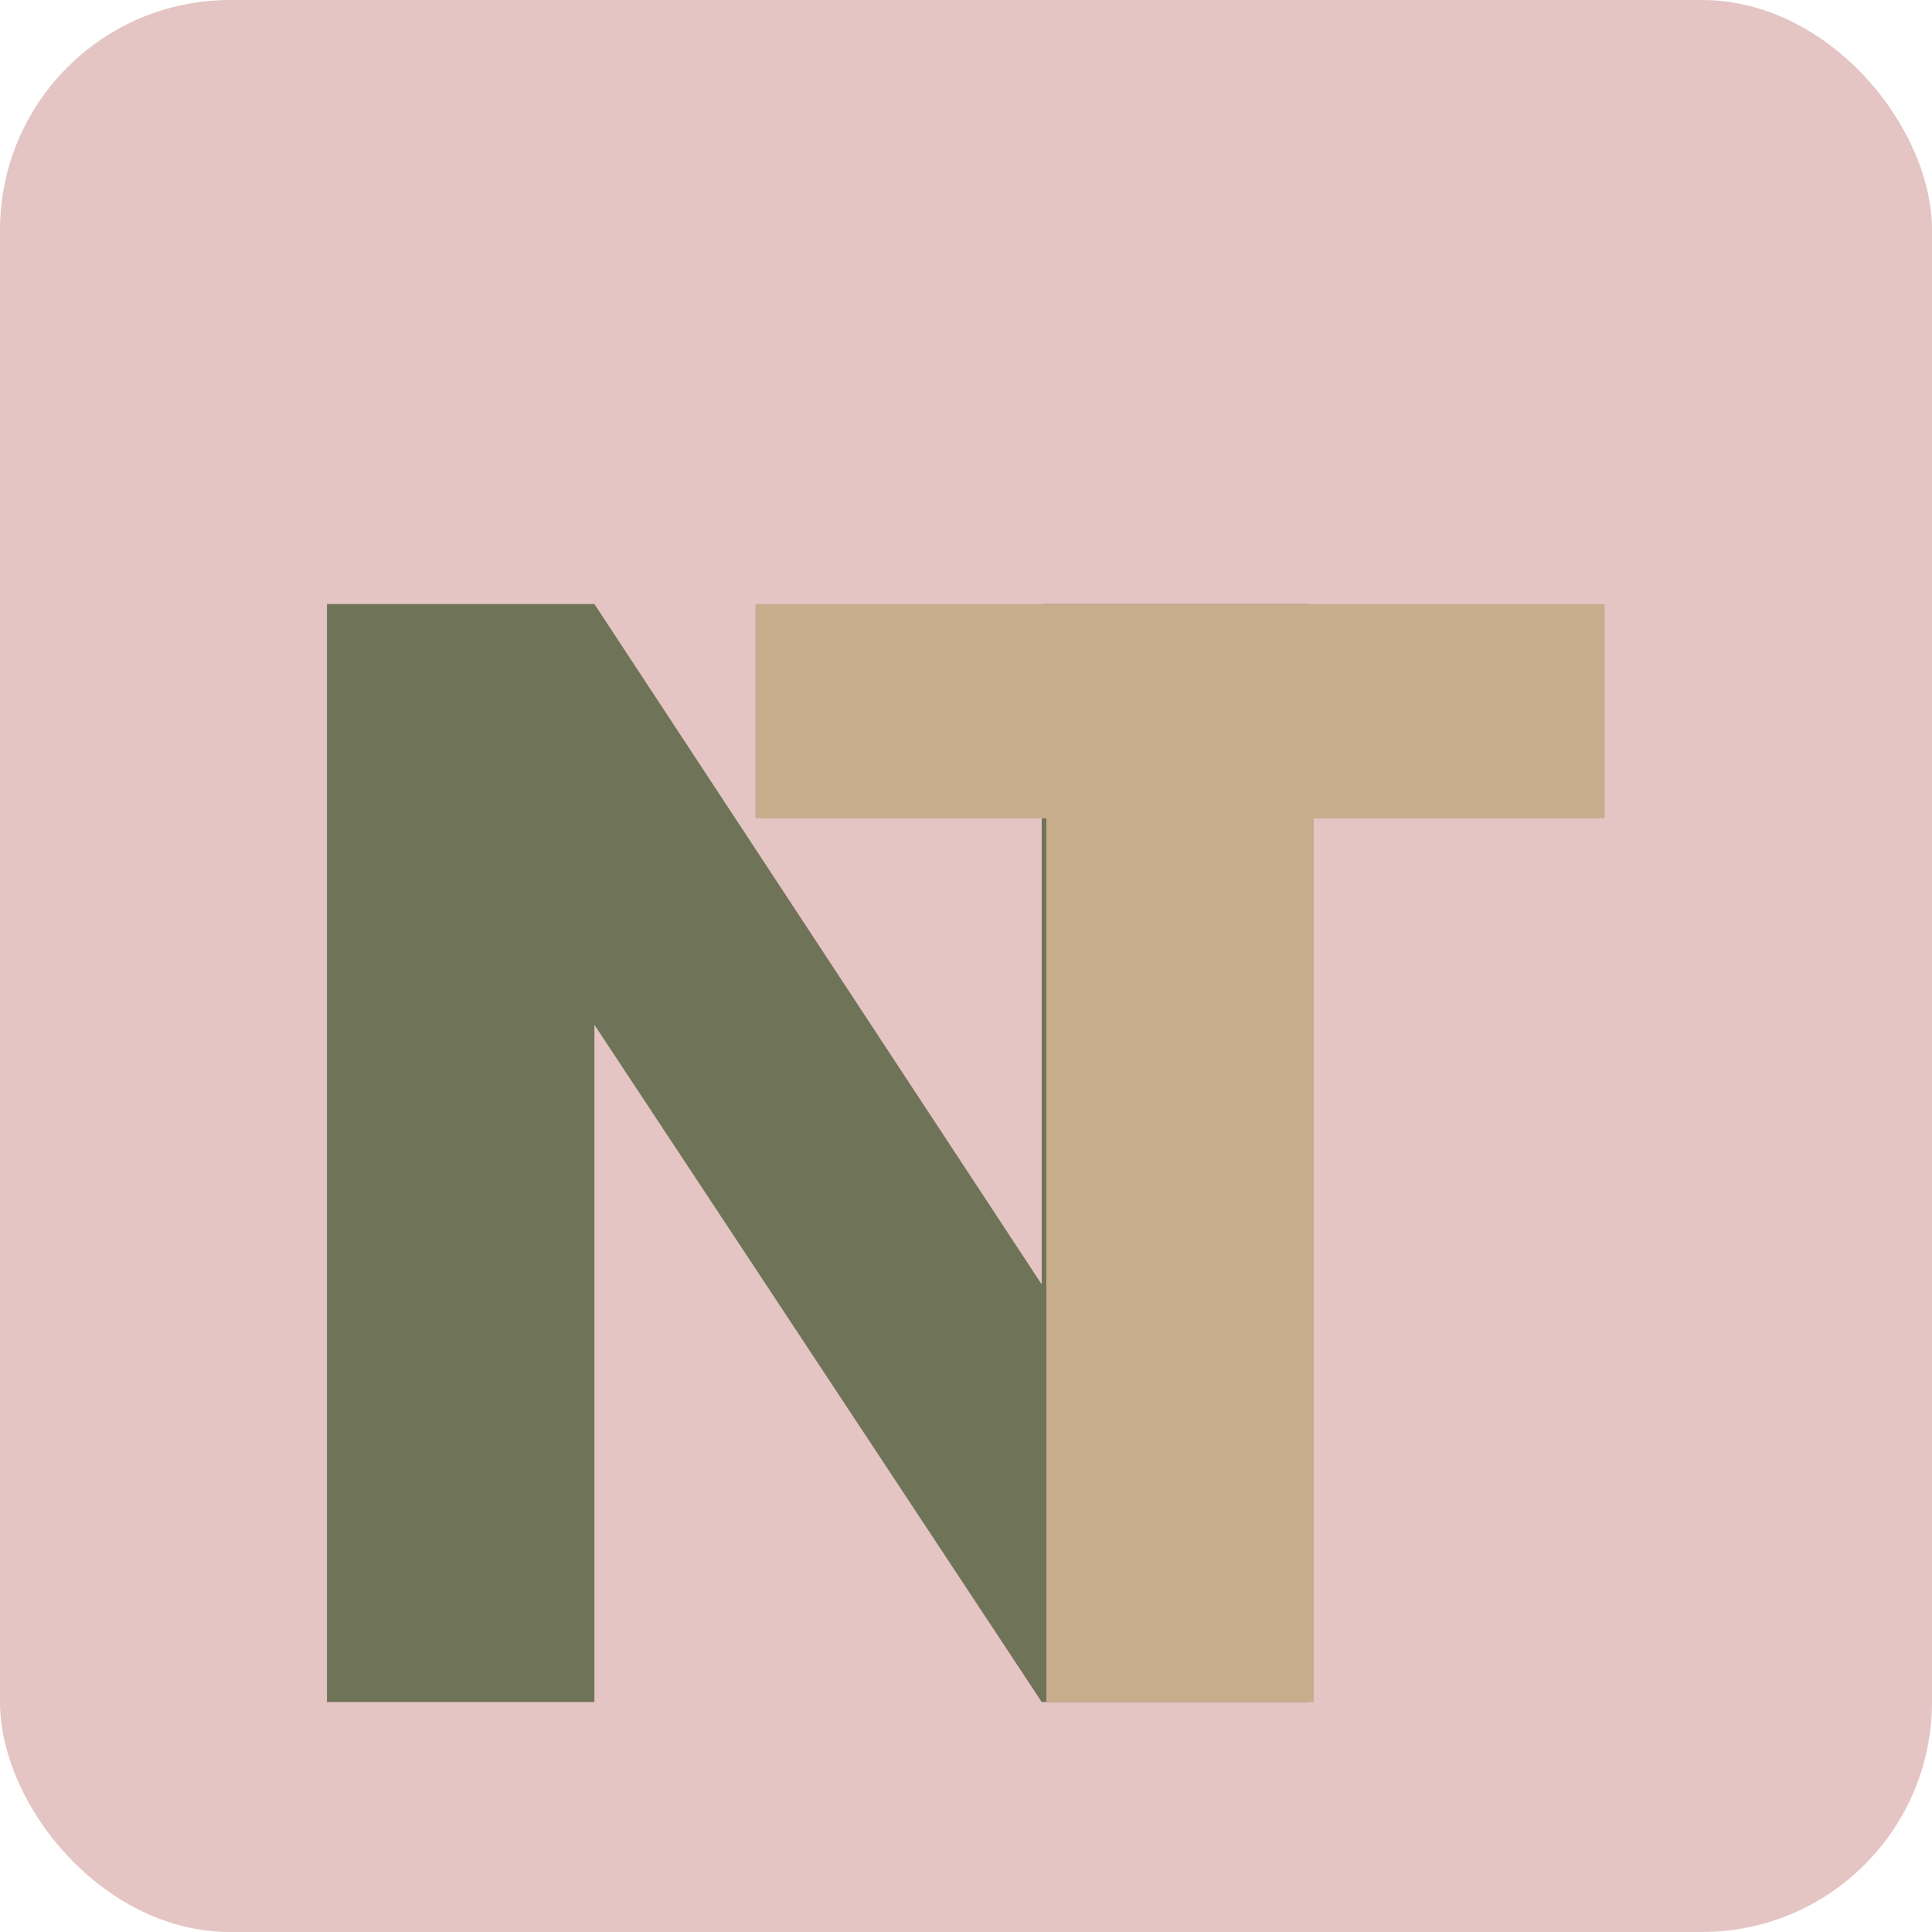 <svg width="42" height="42" viewBox="0 0 42 42" fill="none" xmlns="http://www.w3.org/2000/svg">
<rect width="42" height="42" rx="5" fill="#E4C5C4"/>
<path d="M28.46 37H22.646L12.922 22.278V37H7.108V13.132H12.922L22.646 27.922V13.132H28.46V37Z" fill="#6F7357"/>
<path d="M34.884 13.132V17.79H28.56V37H22.746V17.79H16.422V13.132H34.884Z" fill="#C8AD8D"/>
</svg>
